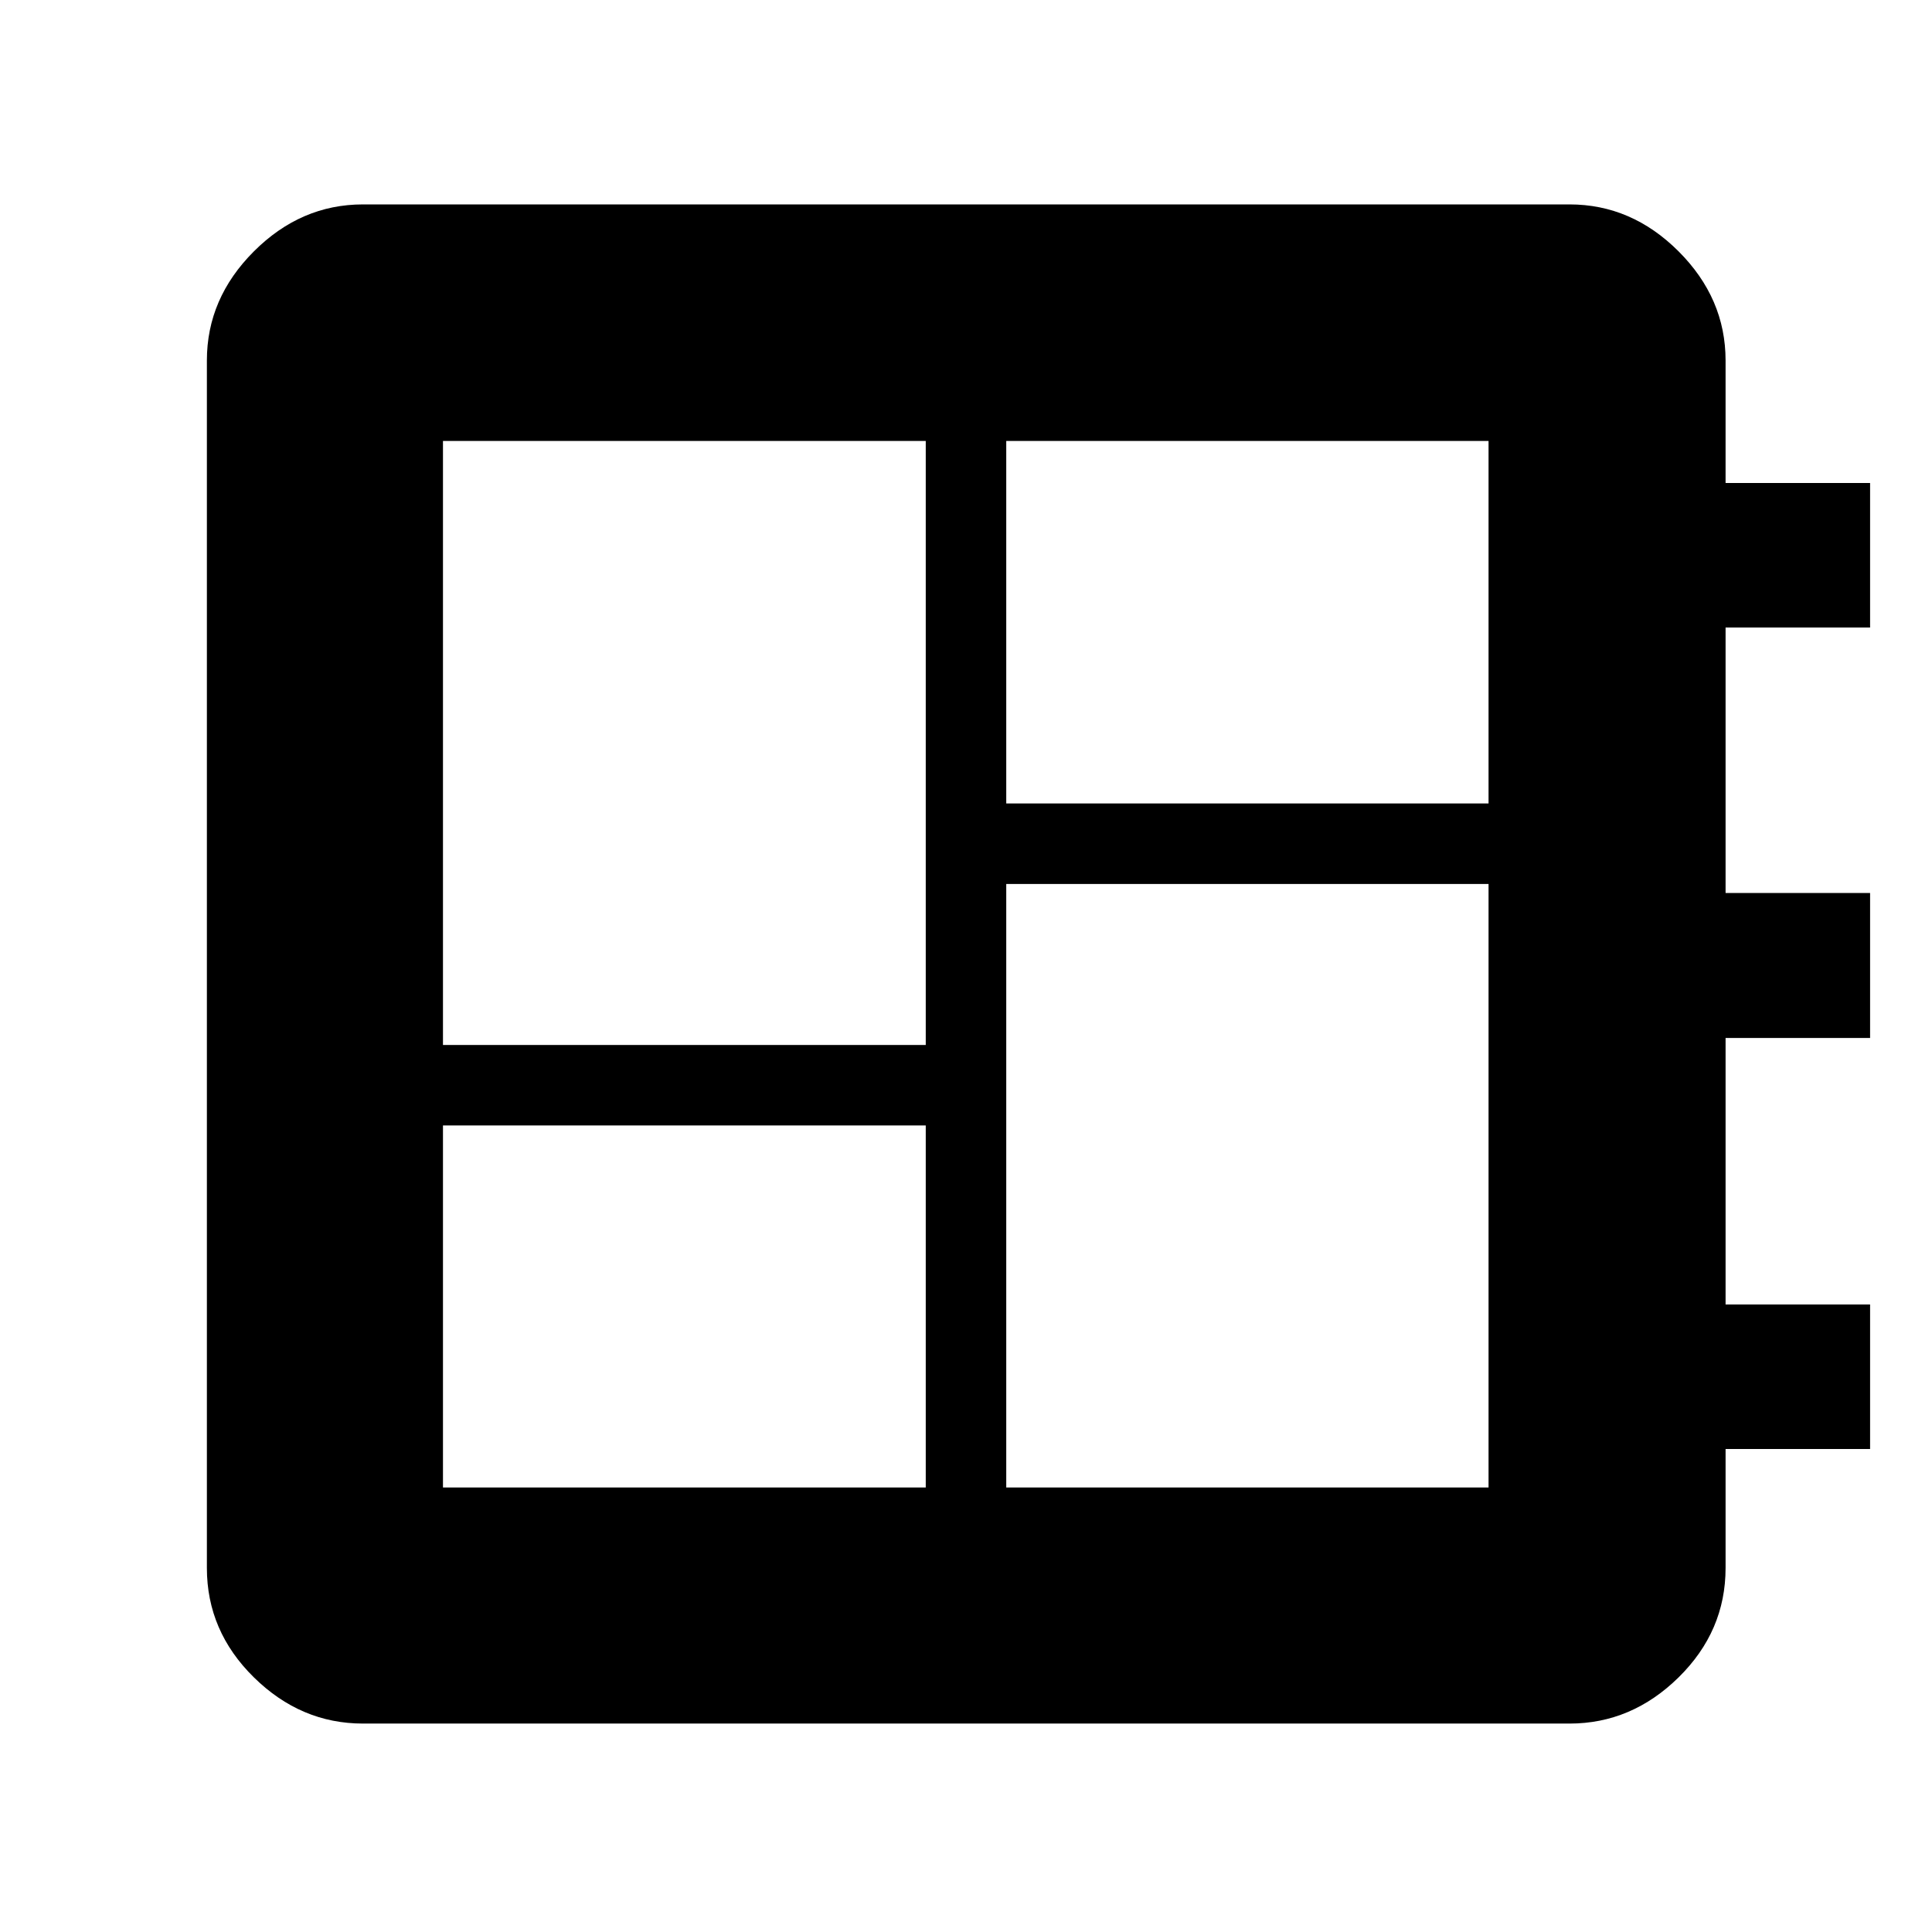 <svg xmlns="http://www.w3.org/2000/svg" height="48" viewBox="0 -960 960 960" width="48"><path d="M220.11-220.87H460v-179.89H220.11v179.89Zm0-219.89H460v-300.13H220.11v300.13ZM500-220.87h239.65v-299.89H500v299.89Zm0-339.89h239.65v-180.13H500v180.13ZM180.35-103.57q-30.85 0-54.2-22.96t-23.35-54.34v-600.02q0-30.85 23.35-54.2 23.35-23.34 54.2-23.34h599.54q30.85 0 54.2 23.34 23.34 23.35 23.34 54.2V-720h71.81v71.8h-71.81v131.92h71.81v72.04h-71.81v132.44h71.81v71.8h-71.81v59.13q0 31.38-23.34 54.34-23.35 22.96-54.2 22.96H180.35Z"/></svg>